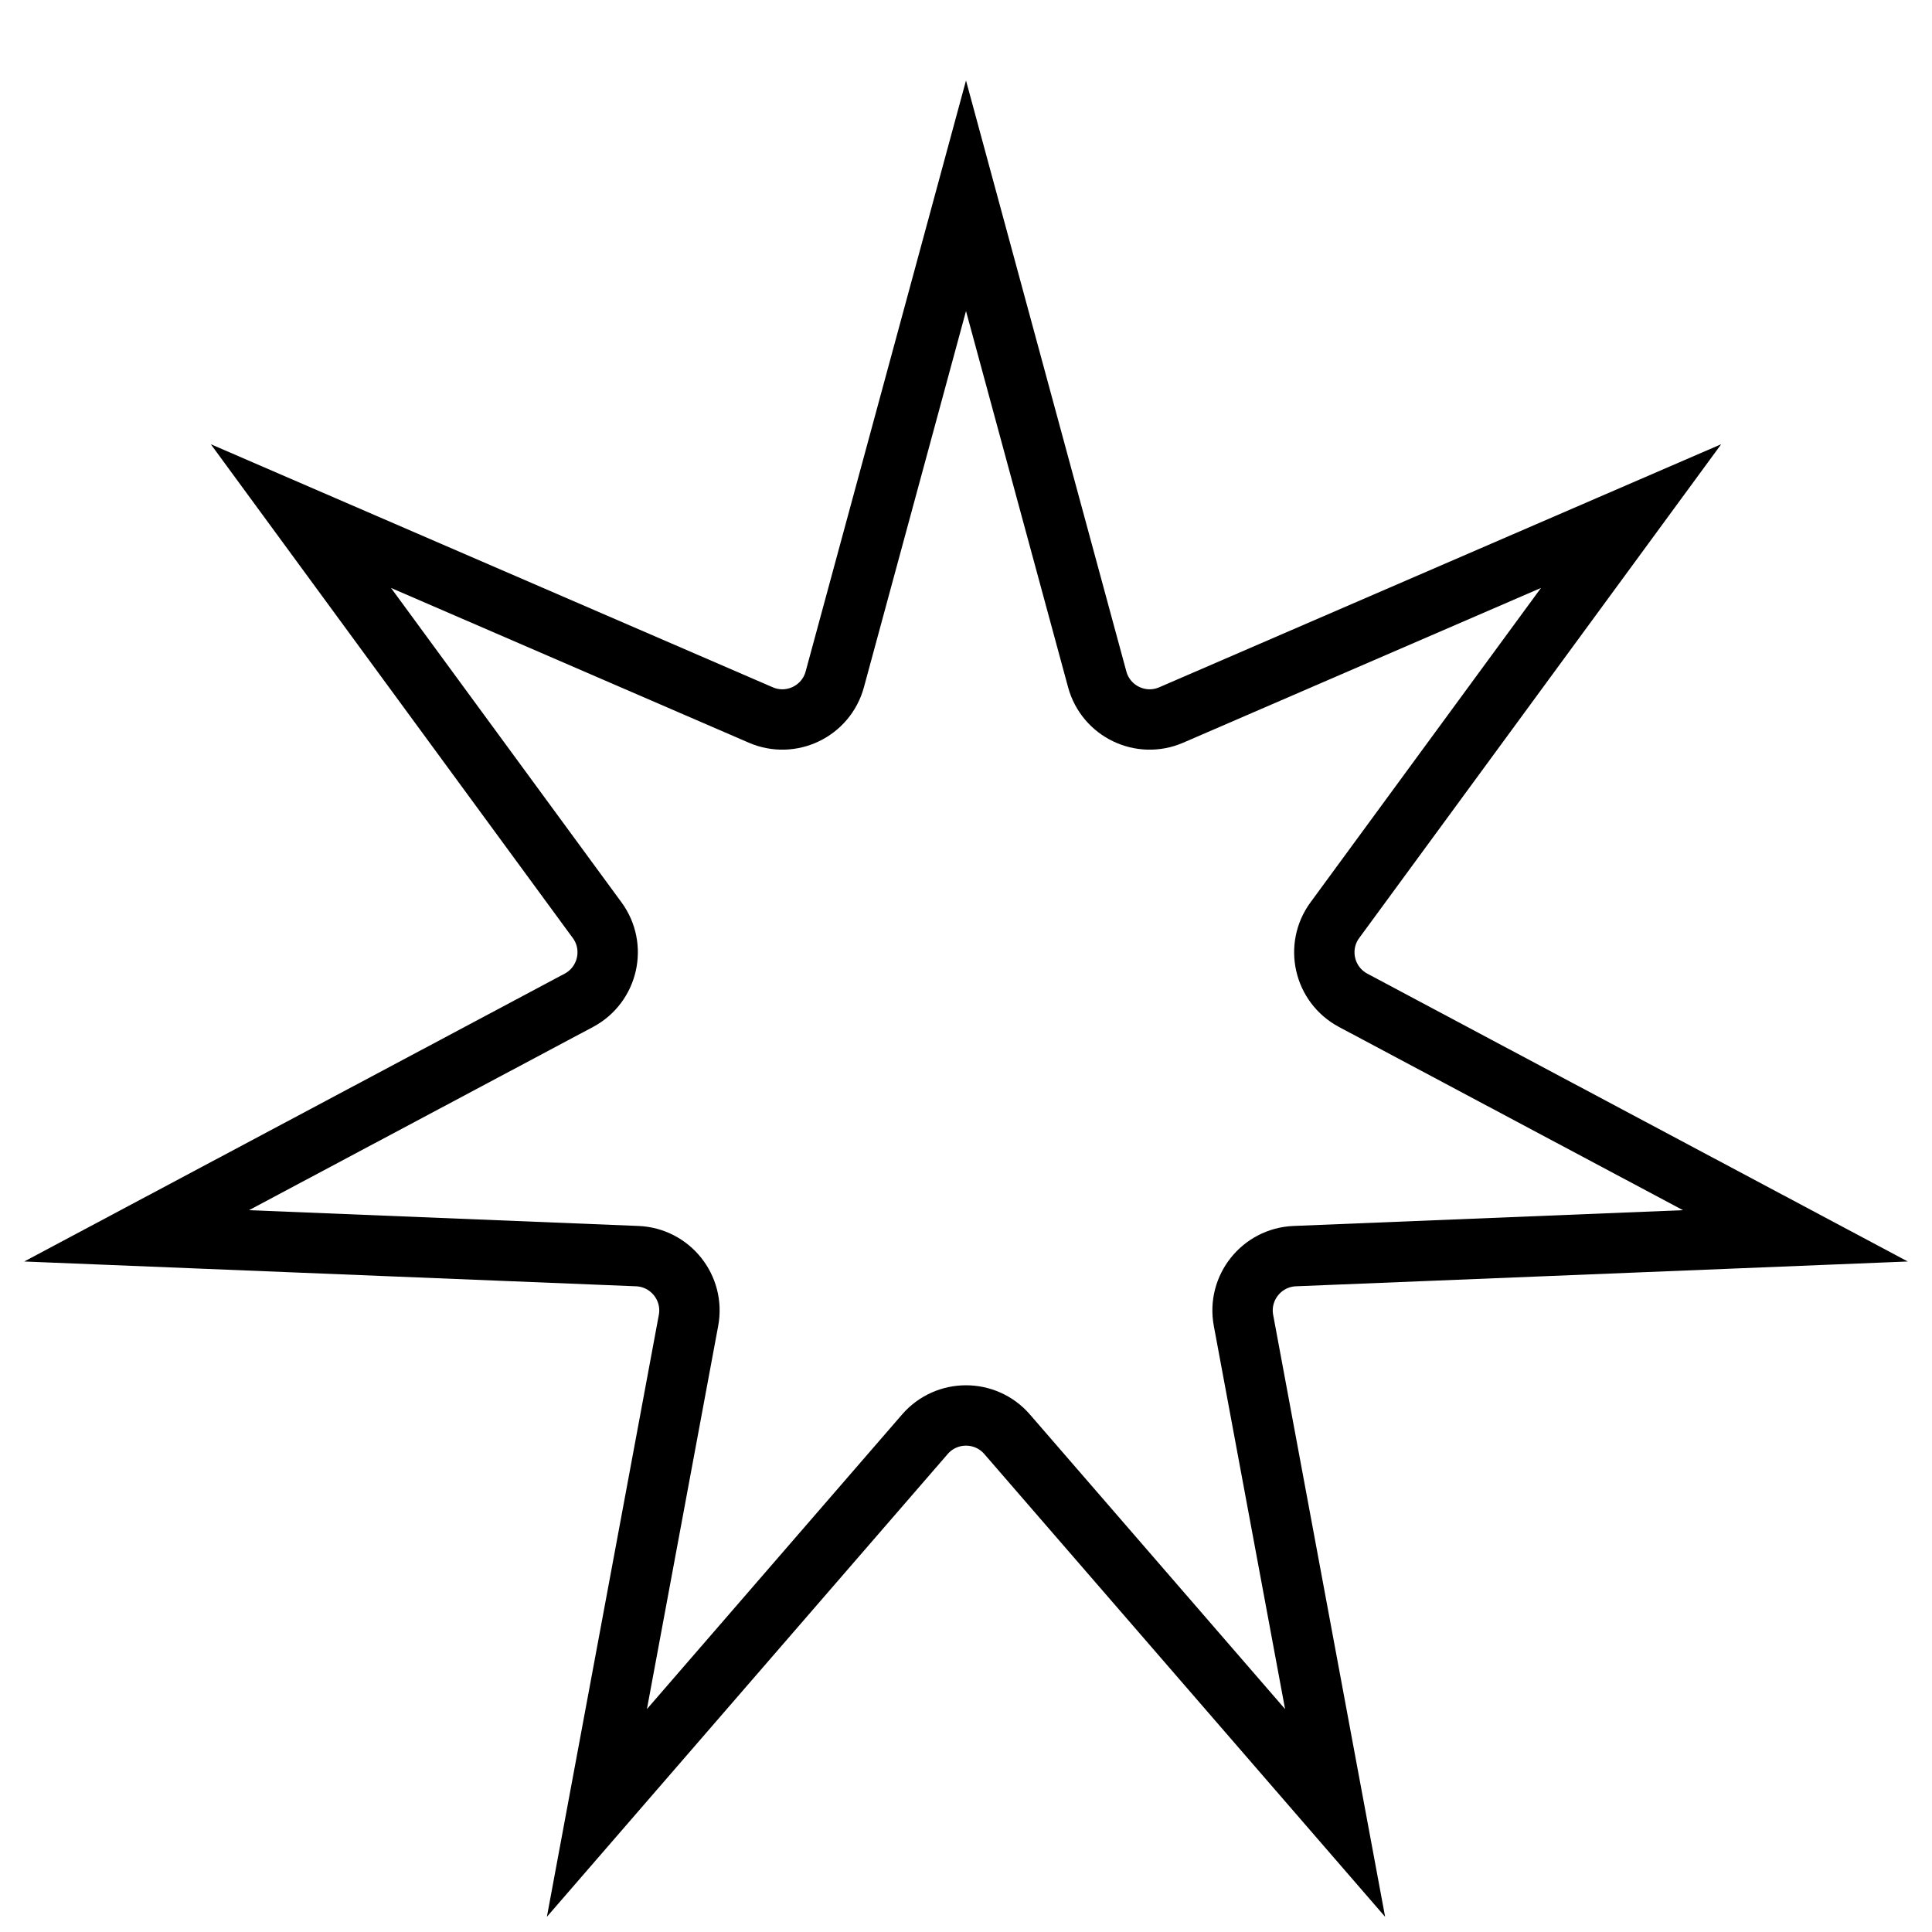 <svg width="24" height="24" viewBox="0 0 24 24" fill="none" xmlns="http://www.w3.org/2000/svg">
<path d="M10.37 8.439L12 2.432L13.63 8.439C13.738 8.836 14.172 9.045 14.549 8.882L20.262 6.411L16.582 11.431C16.339 11.762 16.446 12.232 16.809 12.426L22.303 15.352L16.084 15.604C15.673 15.621 15.372 15.998 15.447 16.402L16.585 22.521L12.51 17.816C12.241 17.506 11.759 17.506 11.49 17.816L7.415 22.521L8.553 16.402C8.628 15.998 8.327 15.621 7.916 15.604L1.697 15.352L7.191 12.426C7.554 12.232 7.661 11.762 7.418 11.431L3.738 6.411L9.451 8.882C9.828 9.045 10.262 8.836 10.37 8.439Z" stroke="black" stroke-width="0.75"/>
</svg>

